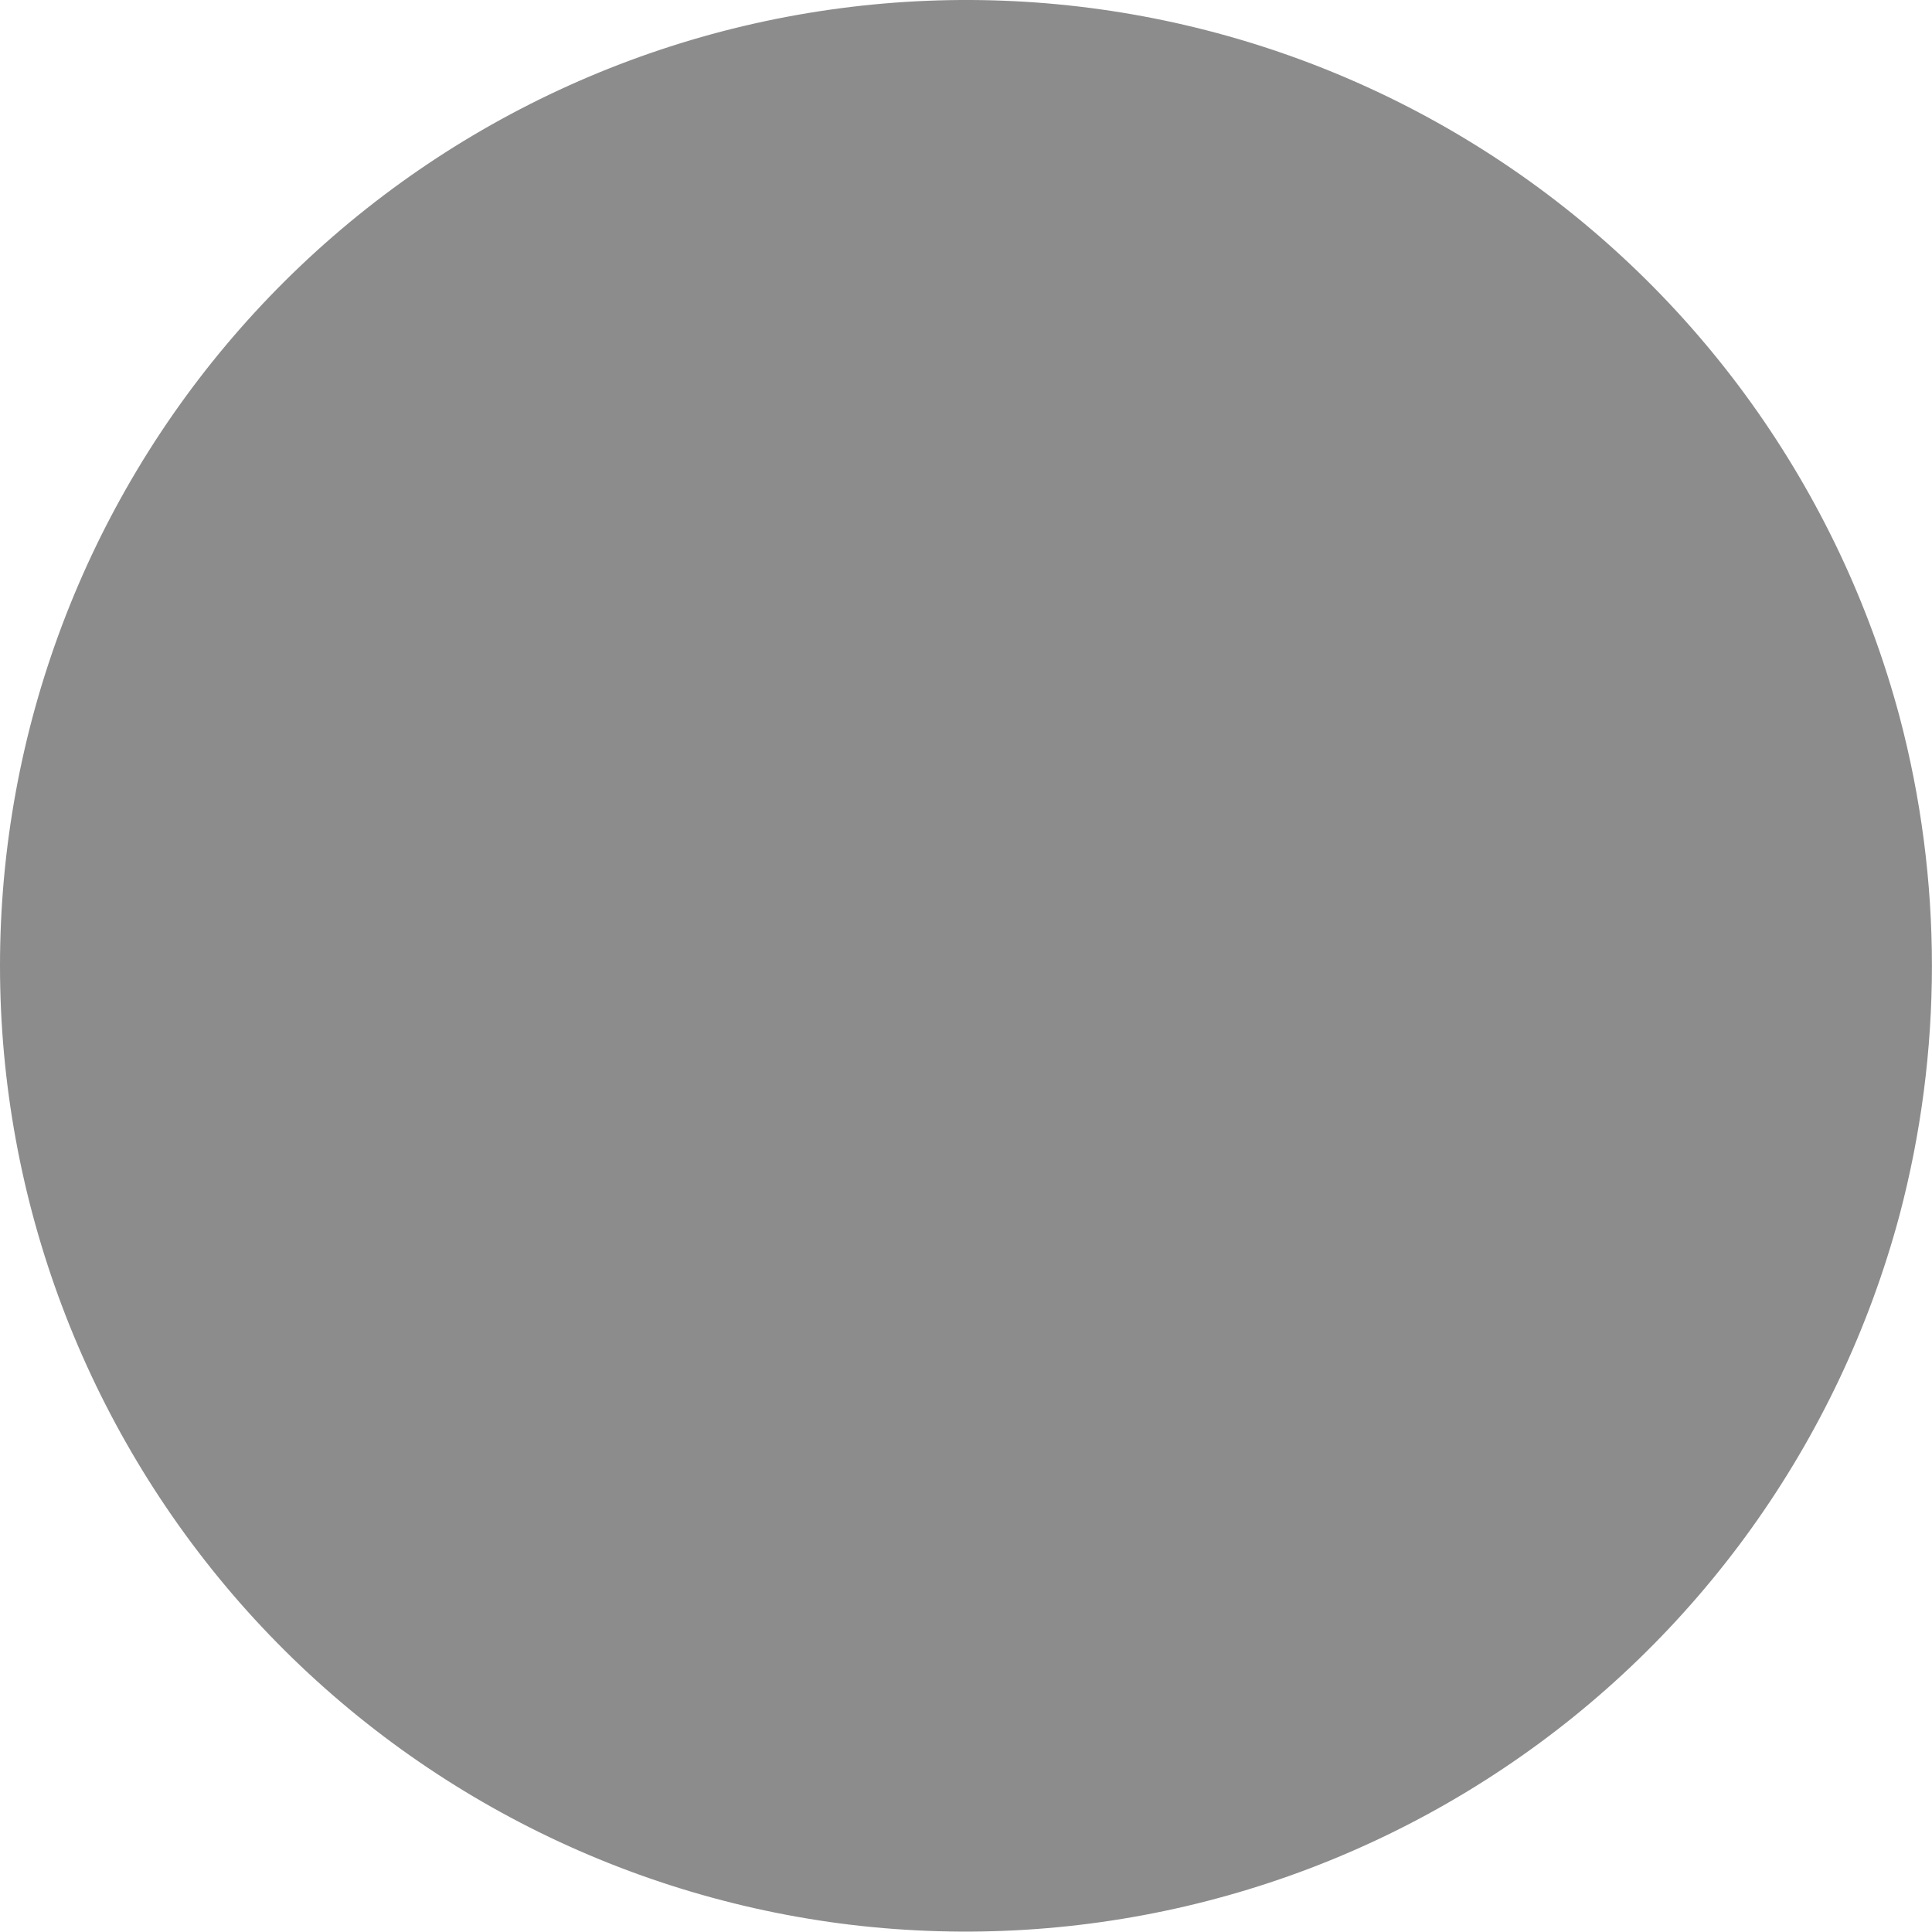 <svg width="7" height="7" viewBox="0 0 7 7" fill="none" xmlns="http://www.w3.org/2000/svg">
<path d="M6.882 4.404C6.662 5.224 6.152 5.937 5.446 6.408C4.74 6.88 3.886 7.079 3.044 6.969C2.202 6.858 1.429 6.445 0.869 5.807C0.309 5.168 0 4.348 0 3.499C0 2.65 0.309 1.83 0.869 1.192C1.429 0.554 2.202 0.141 3.044 0.03C3.886 -0.081 4.74 0.118 5.446 0.59C6.152 1.062 6.662 1.774 6.882 2.595C7.039 3.187 7.039 3.811 6.882 4.404Z" fill="#8C8C8C"/>
</svg>
